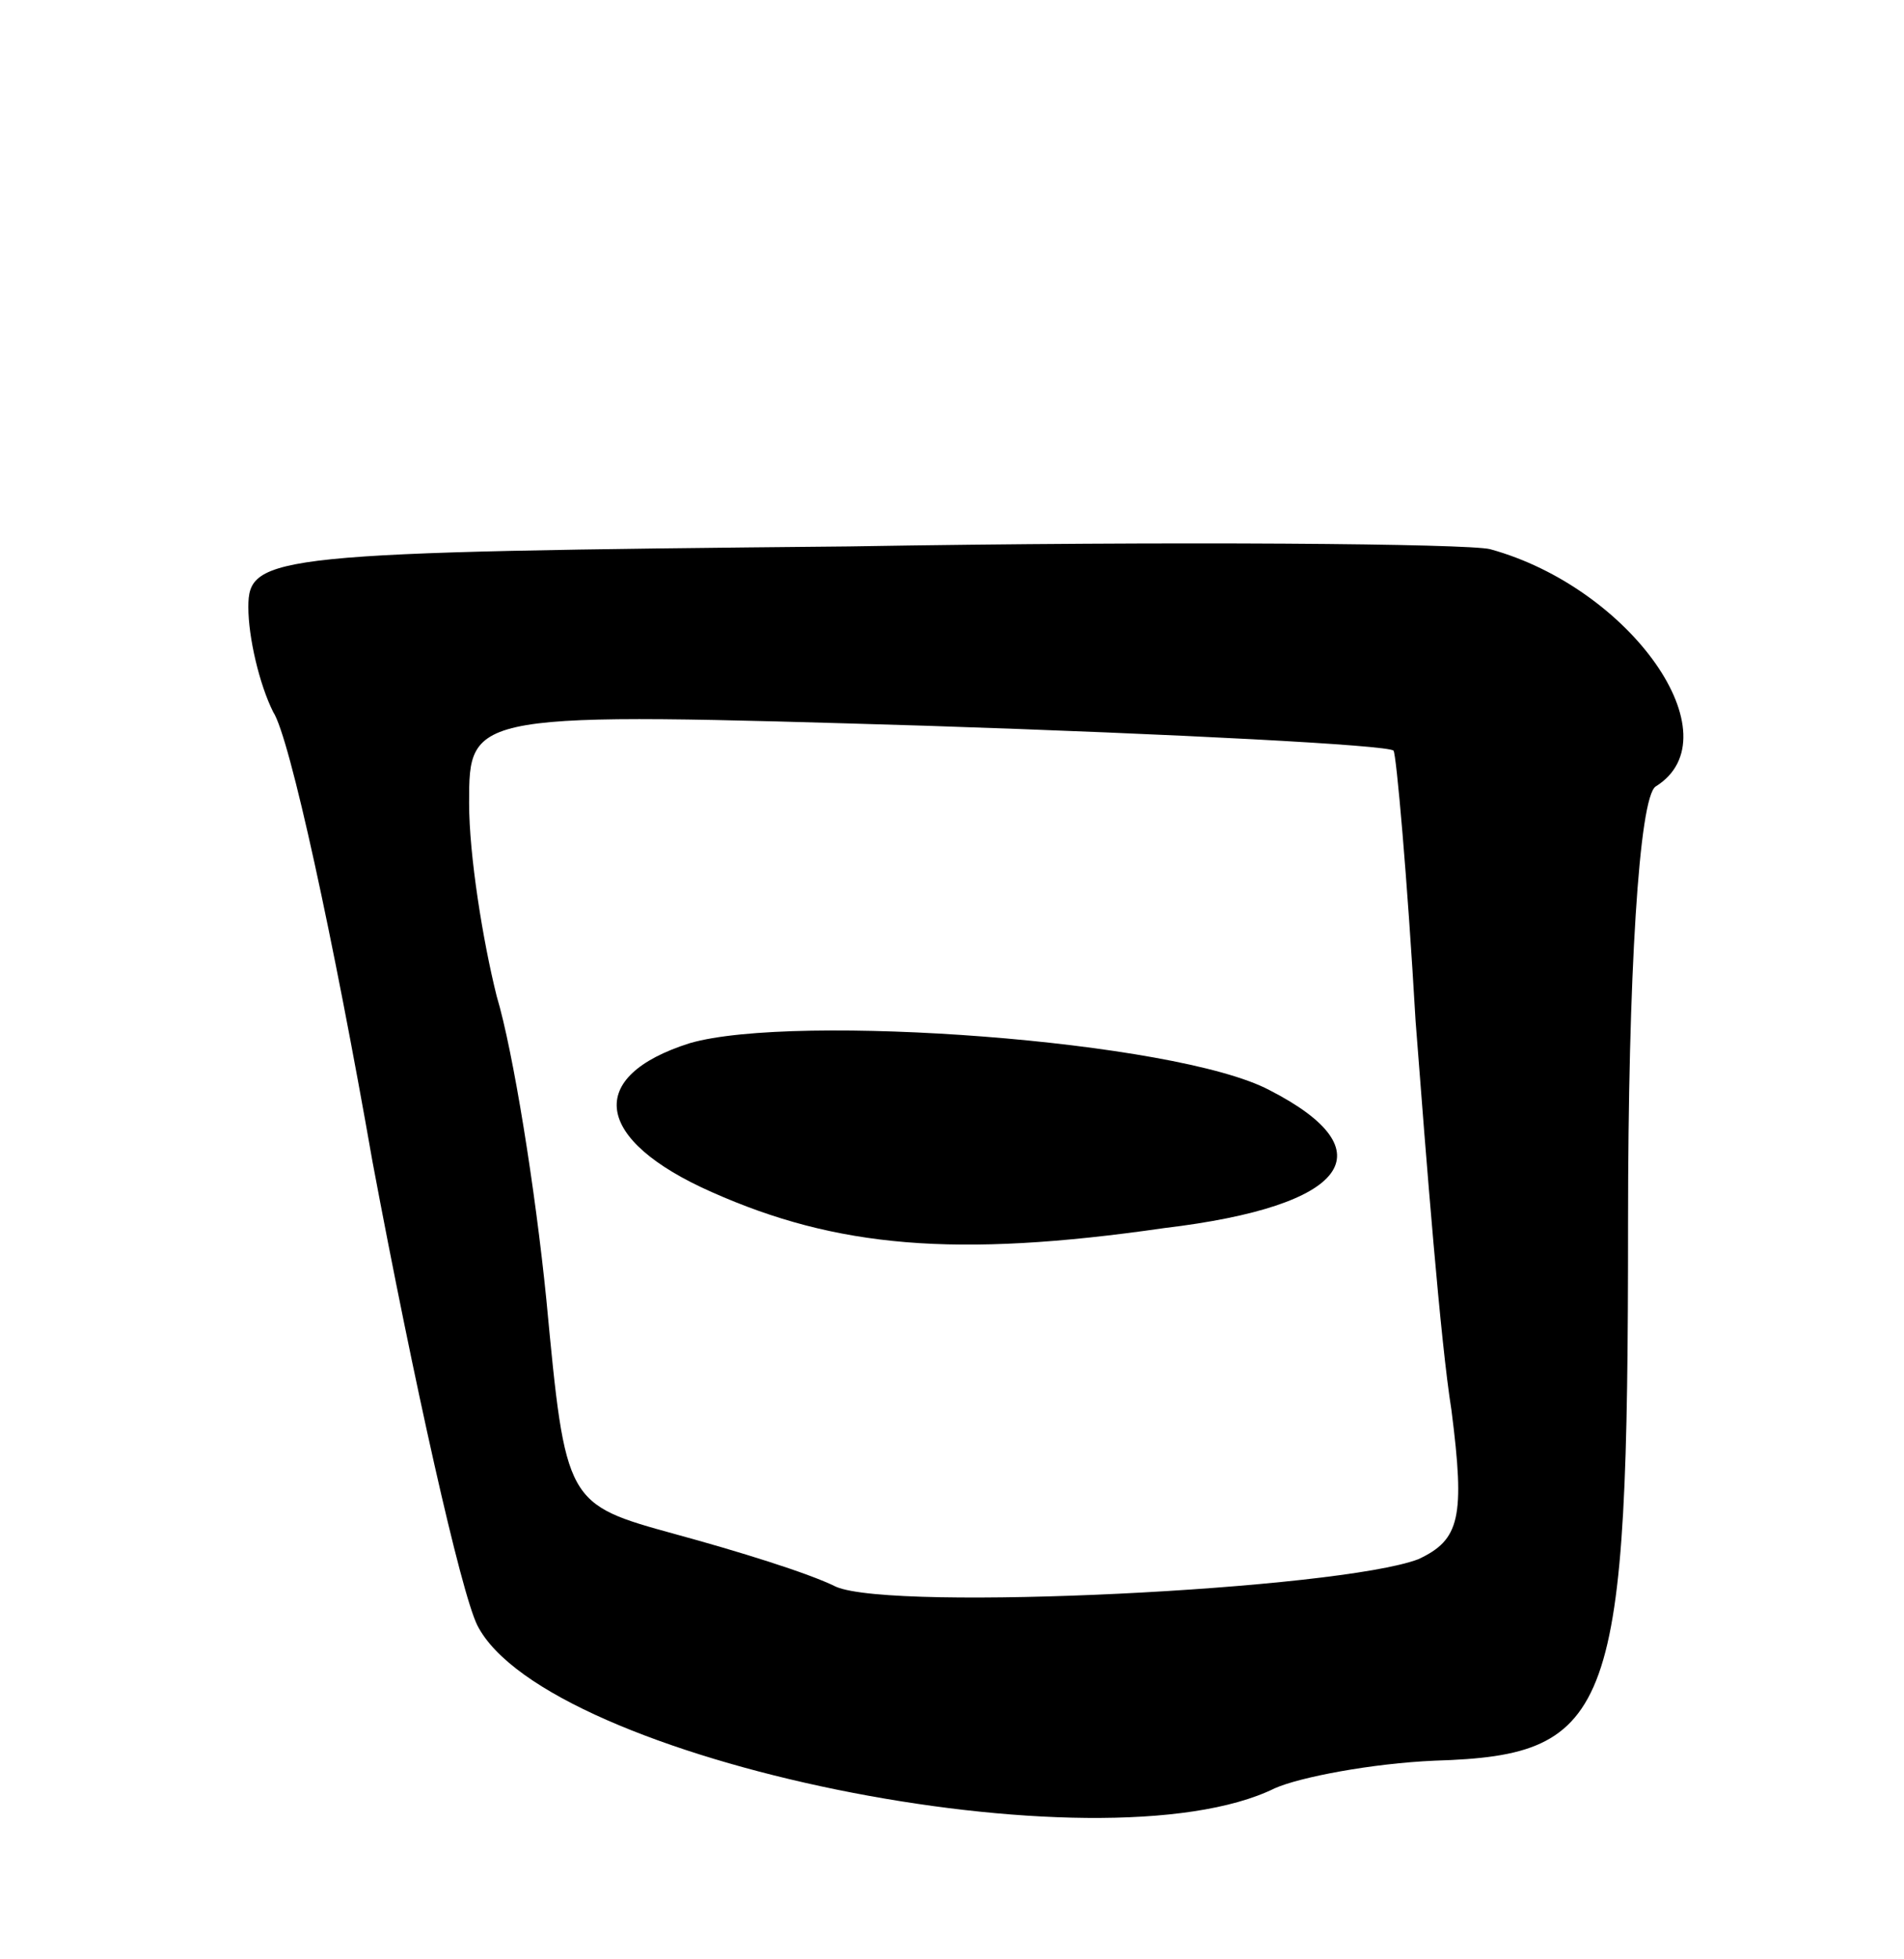 <svg version="1.0" xmlns="http://www.w3.org/2000/svg"
 width="69pt" height="71pt" viewBox="0 0 69 71"
 preserveAspectRatio="xMidYMid meet">
<g transform="translate(0,71) scale(0.1,-0.1)"
fill="#000000" stroke="none">
<path d="M308 512 c-210 -2 -218 -3 -218 -22 0 -11 4 -28 9 -38 6 -9 22 -83
36 -163 15 -80 32 -156 38 -168 25 -49 226 -90 289 -59 9 4 35 9 58 10 65 2
70 17 70 195 0 90 4 154 10 158 29 18 -9 72 -60 86 -8 2 -113 3 -232 1z m197
-74 c1 -1 5 -46 8 -98 4 -52 9 -116 13 -141 5 -39 3 -47 -12 -54 -29 -11 -190
-19 -211 -10 -10 5 -36 13 -58 19 -40 11 -40 11 -47 85 -4 40 -12 90 -18 110
-5 20 -10 51 -10 70 0 33 0 33 166 28 91 -3 167 -7 169 -9z"/>
<path d="M250 332 c-38 -12 -35 -35 8 -54 45 -20 88 -24 164 -13 67 8 81 28
38 50 -34 18 -172 28 -210 17z"/>
</g>
</svg>
